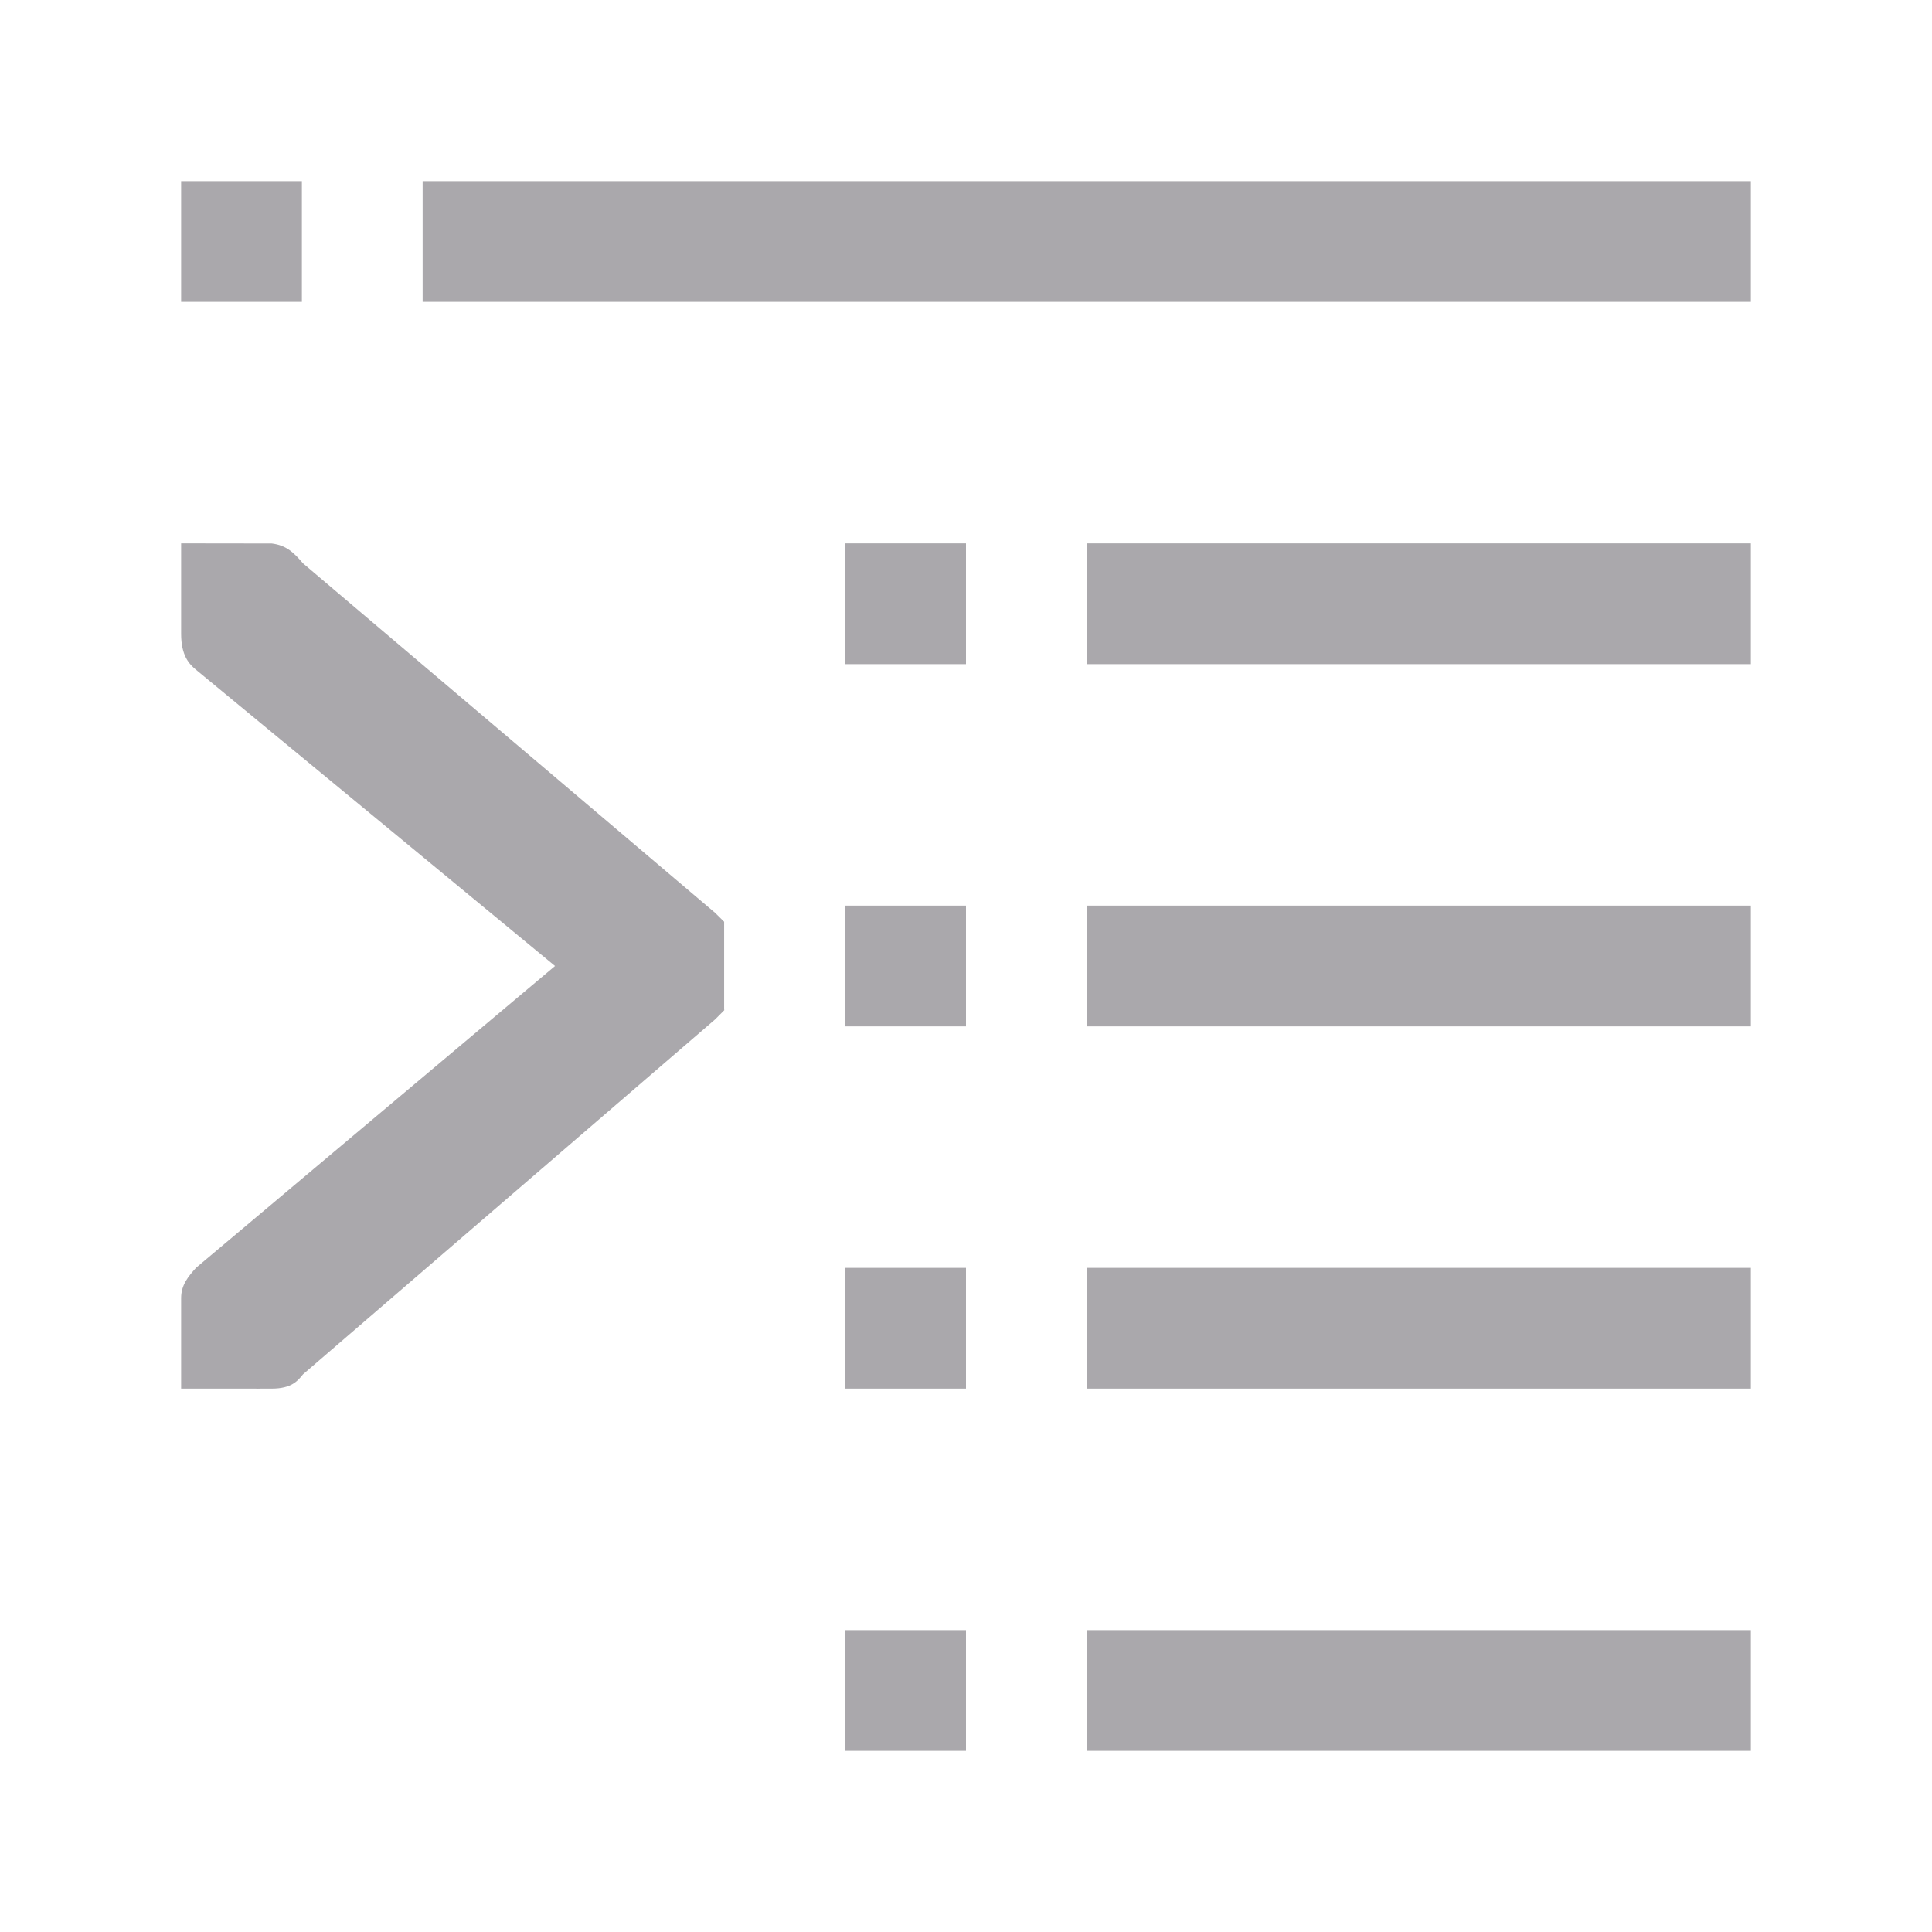 <svg height="32" viewBox="0 0 32 32" width="32" xmlns="http://www.w3.org/2000/svg"><path d="m3 3v2h2v-2zm4 0v2h22v-2zm-4 6v1.5c0 .357.132.5.25.596l5.943 4.904-5.943 4.996c-.132.145-.25.288-.25.504v1.5h1.238c.03.004.058-.002.088 0h.174c.331 0 .434-.131.518-.236l6.826-5.879.152-.152c-0-.01-.002-.018-.002-.027v-1.439l-.15-.148-6.826-5.789c-.156-.183-.279-.299-.518-.328zm11 0v2h2v-2zm4 0v2h11v-2zm-4 6v2h2v-2zm4 0v2h11v-2zm-4 6v2h2v-2zm4 0v2h11v-2zm-4 6v2h2v-2zm4 0v2h11v-2z" fill="#aaa8ac" stroke-width="1.333"/></svg>